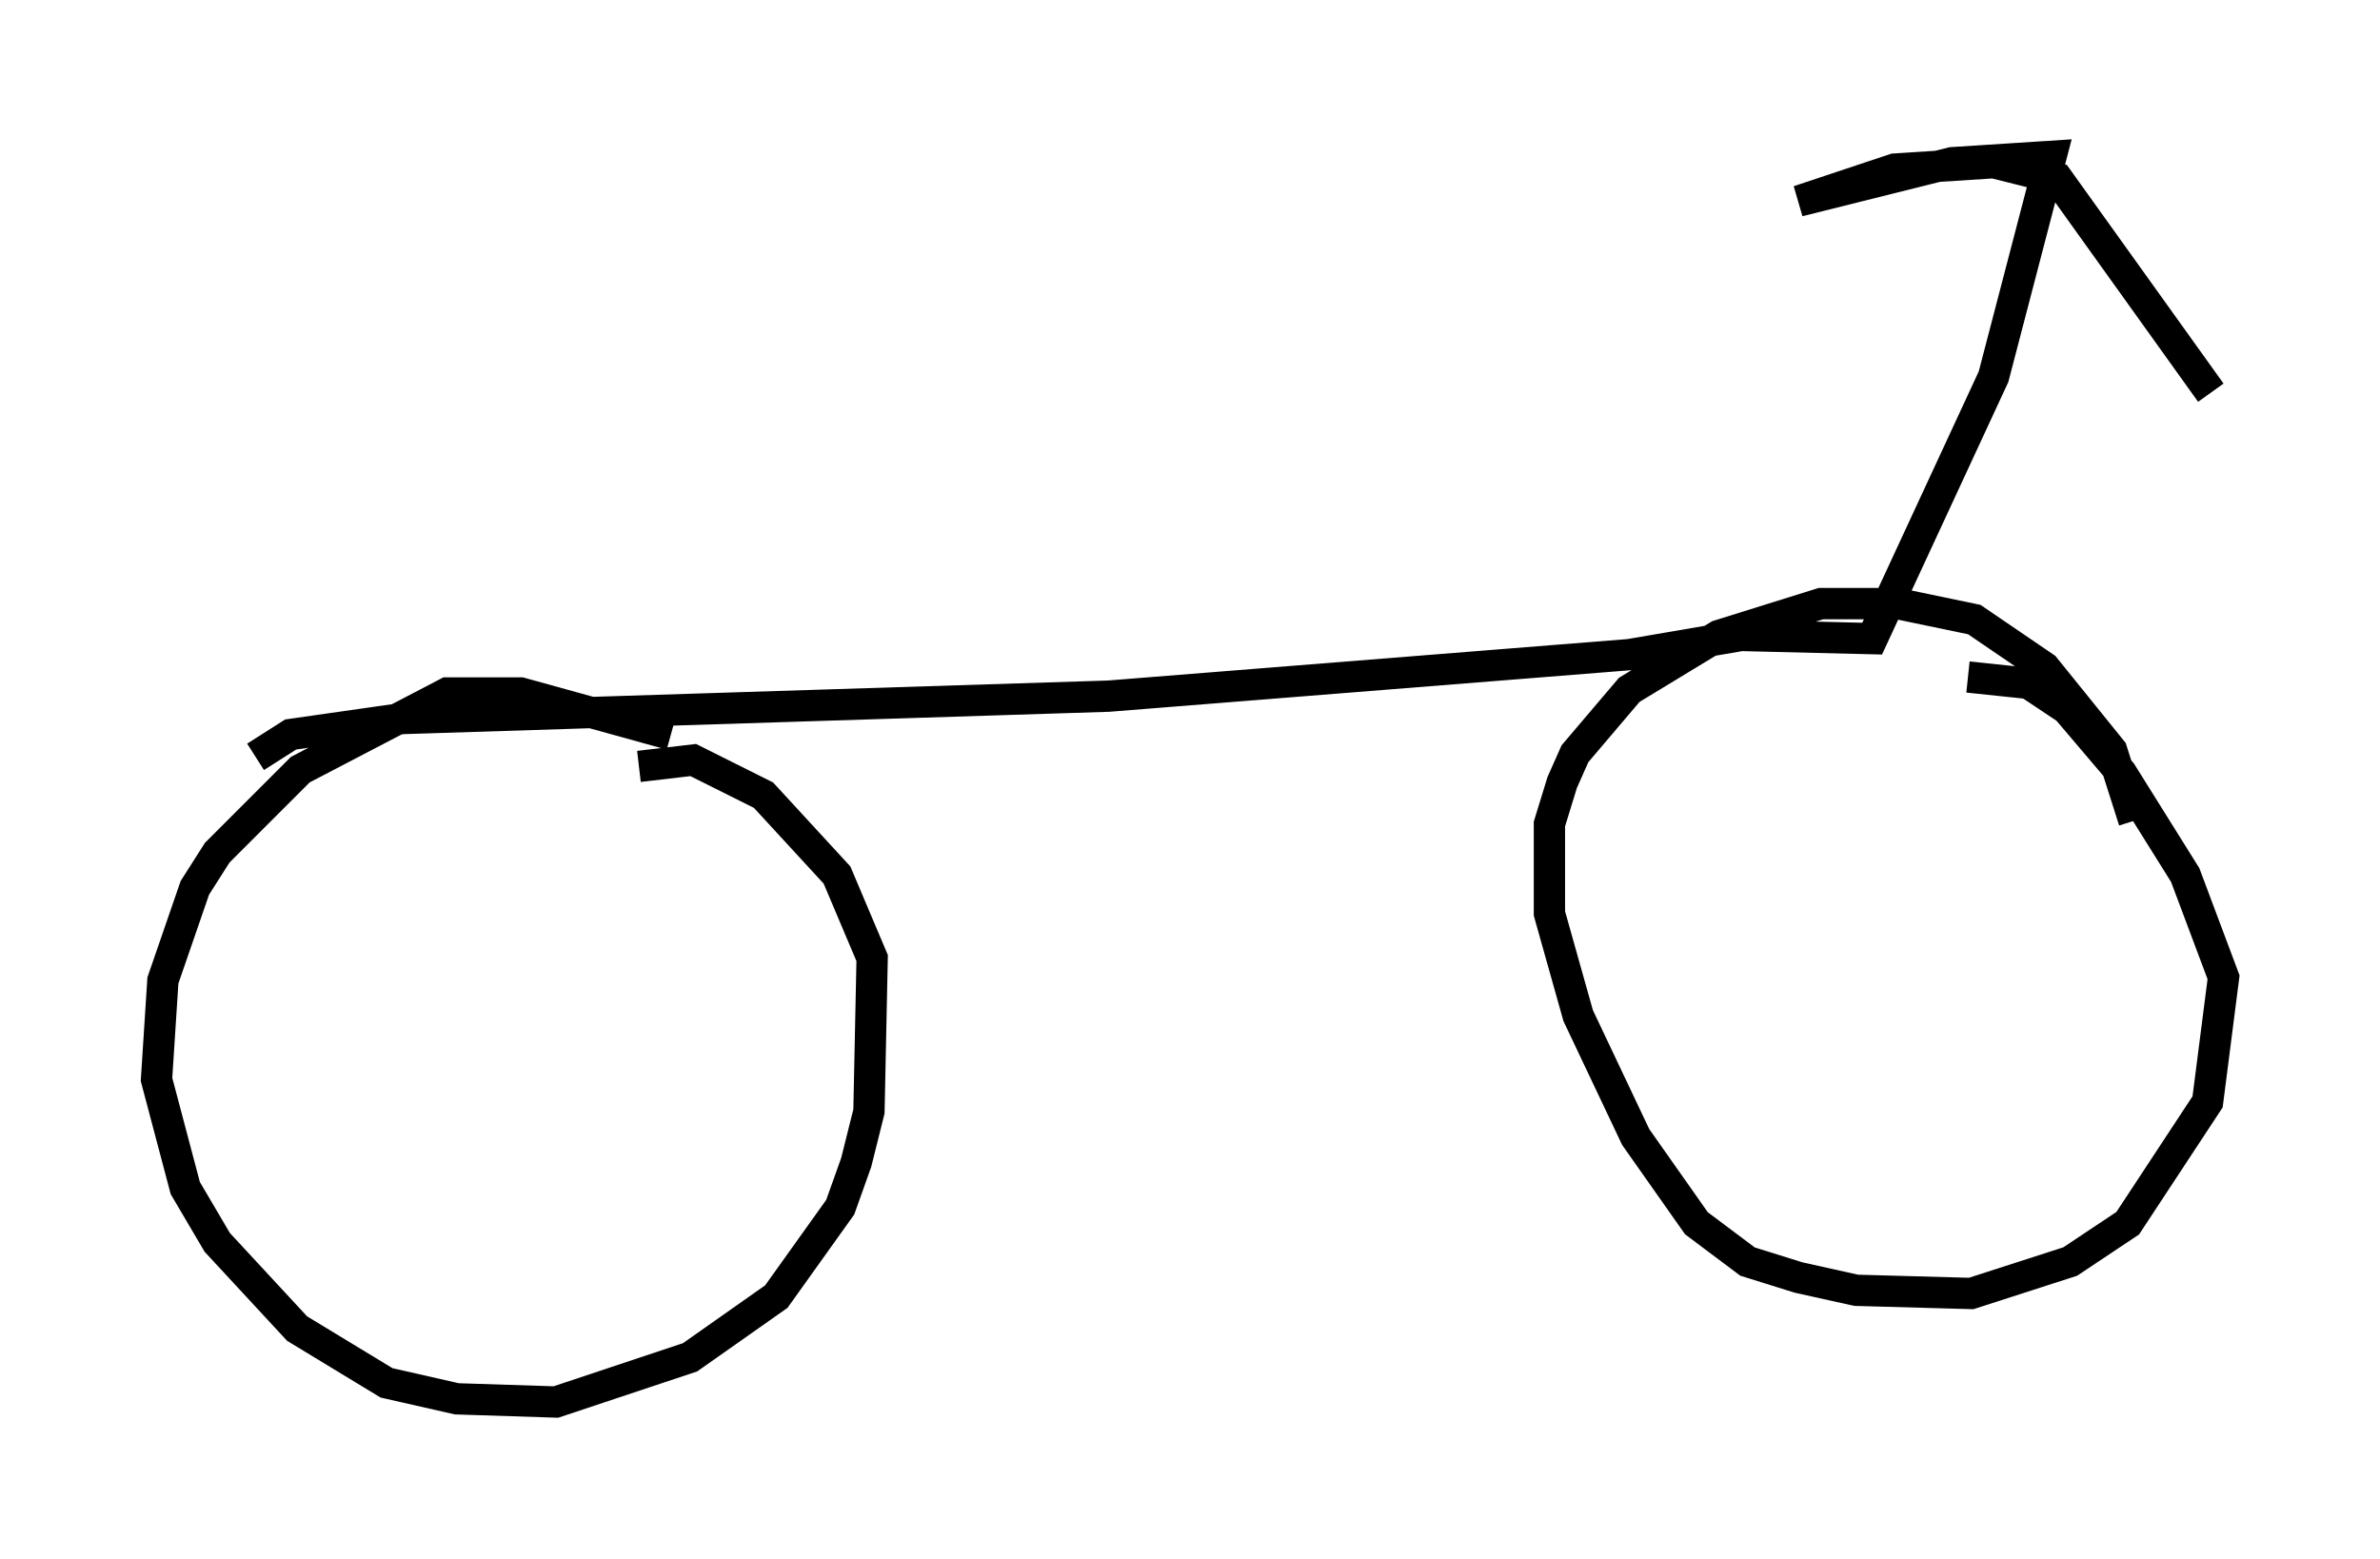 <?xml version="1.0" encoding="utf-8" ?>
<svg baseProfile="full" height="49.813" version="1.1" width="76.049" xmlns="http://www.w3.org/2000/svg" xmlns:ev="http://www.w3.org/2001/xml-events" xmlns:xlink="http://www.w3.org/1999/xlink"><defs /><rect fill="white" height="49.813" width="76.049" x="0" y="0" /><path d="M67.986, 28.173 m0.204, -1.94 l-0.715, -2.246 -2.144, -2.654 l-2.246, -1.531 -2.45, -0.51 l-2.45, 0.0 -3.267, 1.021 l-2.858, 1.735 -1.735, 2.042 l-0.408, 0.919 -0.408, 1.327 l0.0, 2.858 0.919, 3.267 l1.838, 3.879 1.94, 2.756 l1.633, 1.225 1.633, 0.51 l1.838, 0.408 3.675, 0.102 l3.165, -1.021 1.838, -1.225 l2.552, -3.879 0.51, -3.981 l-1.225, -3.267 -2.042, -3.267 l-1.735, -2.042 -1.225, -0.817 l-1.94, -0.204 m-41.446, 1.838 l-4.798, -1.327 -2.348, 0.0 l-4.696, 2.45 -2.654, 2.654 l-0.715, 1.123 -1.021, 2.96 l-0.204, 3.165 0.919, 3.471 l1.021, 1.735 2.552, 2.756 l2.858, 1.735 2.246, 0.51 l3.165, 0.102 4.288, -1.429 l2.756, -1.94 2.042, -2.858 l0.51, -1.429 0.408, -1.633 l0.102, -4.9 -1.123, -2.654 l-2.348, -2.552 -2.246, -1.123 l-1.735, 0.204 m-12.25, -0.306 l1.123, -0.715 3.573, -0.51 l22.561, -0.715 16.64, -1.327 l3.573, -0.613 4.185, 0.102 l3.879, -8.371 1.838, -7.044 l-3.165, 0.204 -4.9, 1.225 l3.063, -1.021 3.165, -0.204 l2.042, 0.51 4.9, 6.84 " fill="none" stroke="black" stroke-width="1" /></svg>